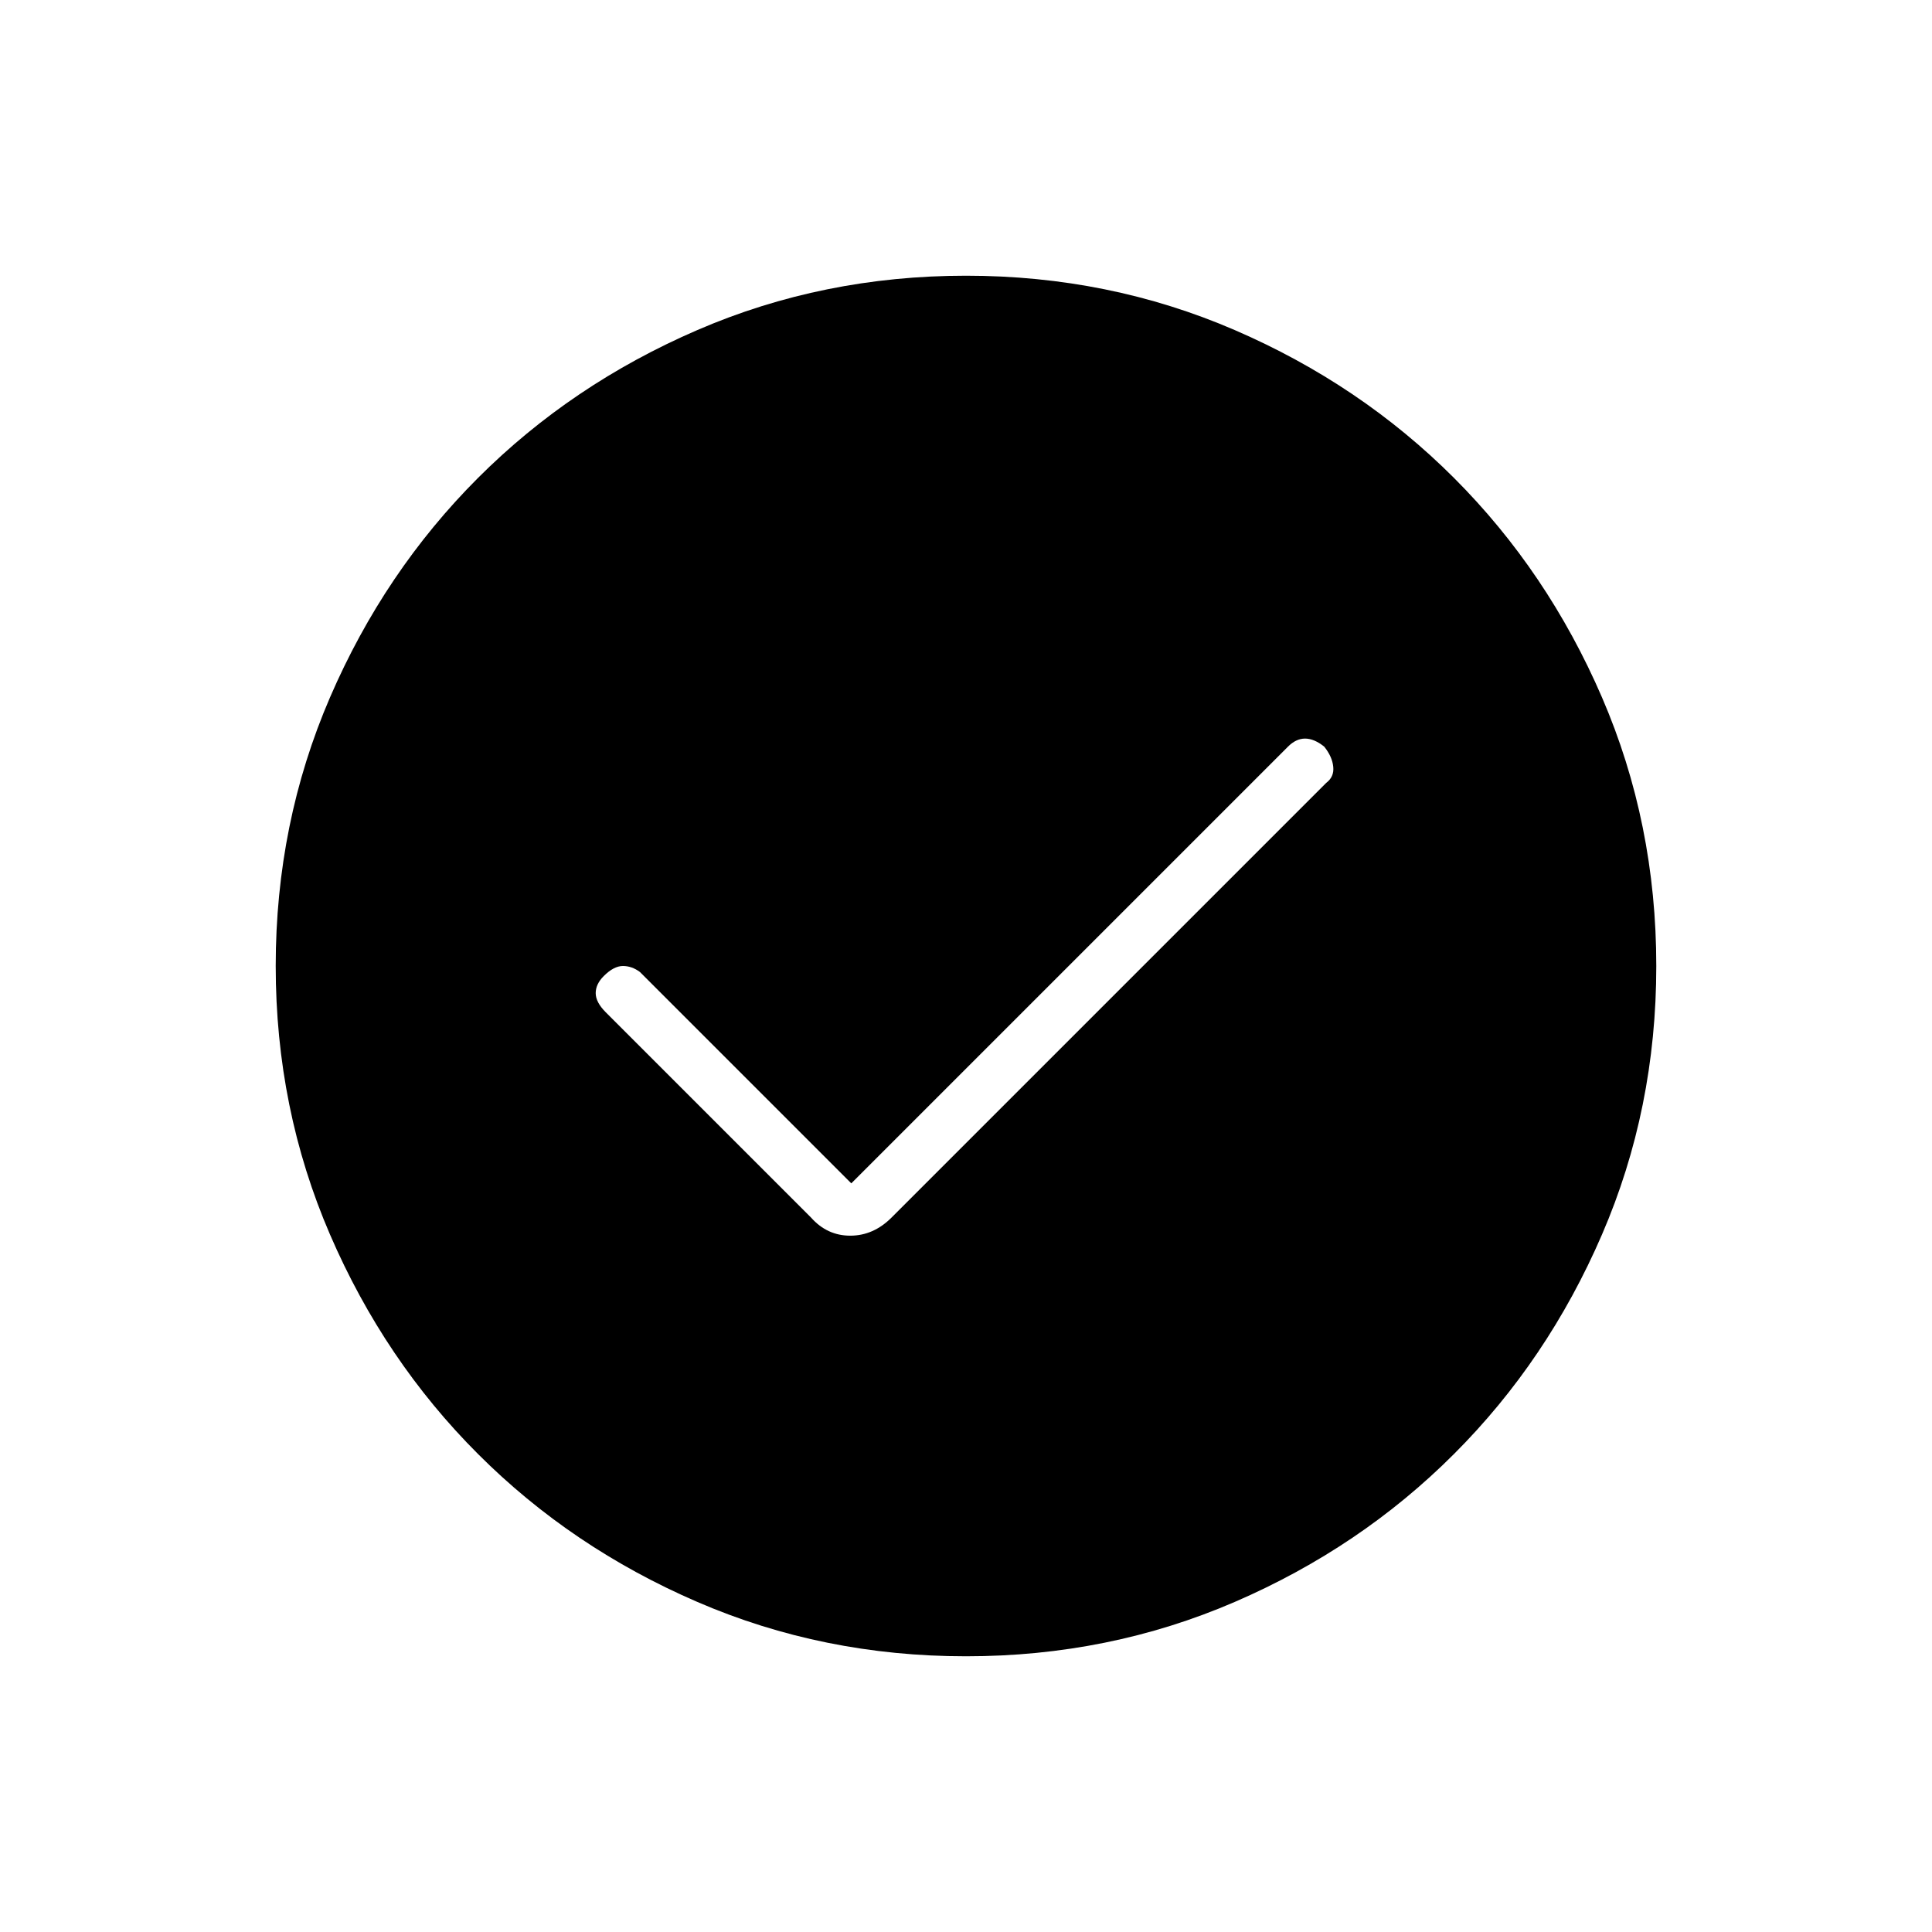 <svg xmlns="http://www.w3.org/2000/svg" height="24" width="24"><path d="M10.575 14.7 7.95 12.075Q7.85 12 7.738 12q-.113 0-.238.125-.1.1-.1.212 0 .113.125.238l2.55 2.55q.2.225.487.225.288 0 .513-.225l5.4-5.4q.1-.075.087-.2-.012-.125-.112-.25-.125-.1-.238-.1-.112 0-.212.1ZM12 20.575q-1.775 0-3.337-.675-1.563-.675-2.725-1.838Q4.775 16.9 4.1 15.337 3.425 13.775 3.425 12q0-1.775.675-3.338.675-1.562 1.838-2.725Q7.1 4.775 8.663 4.1q1.562-.675 3.337-.675 1.775 0 3.338.675 1.562.675 2.724 1.837Q19.225 7.1 19.9 8.662q.675 1.563.675 3.338 0 1.775-.675 3.337-.675 1.563-1.838 2.725-1.162 1.163-2.724 1.838-1.563.675-3.338.675Z"/></svg>